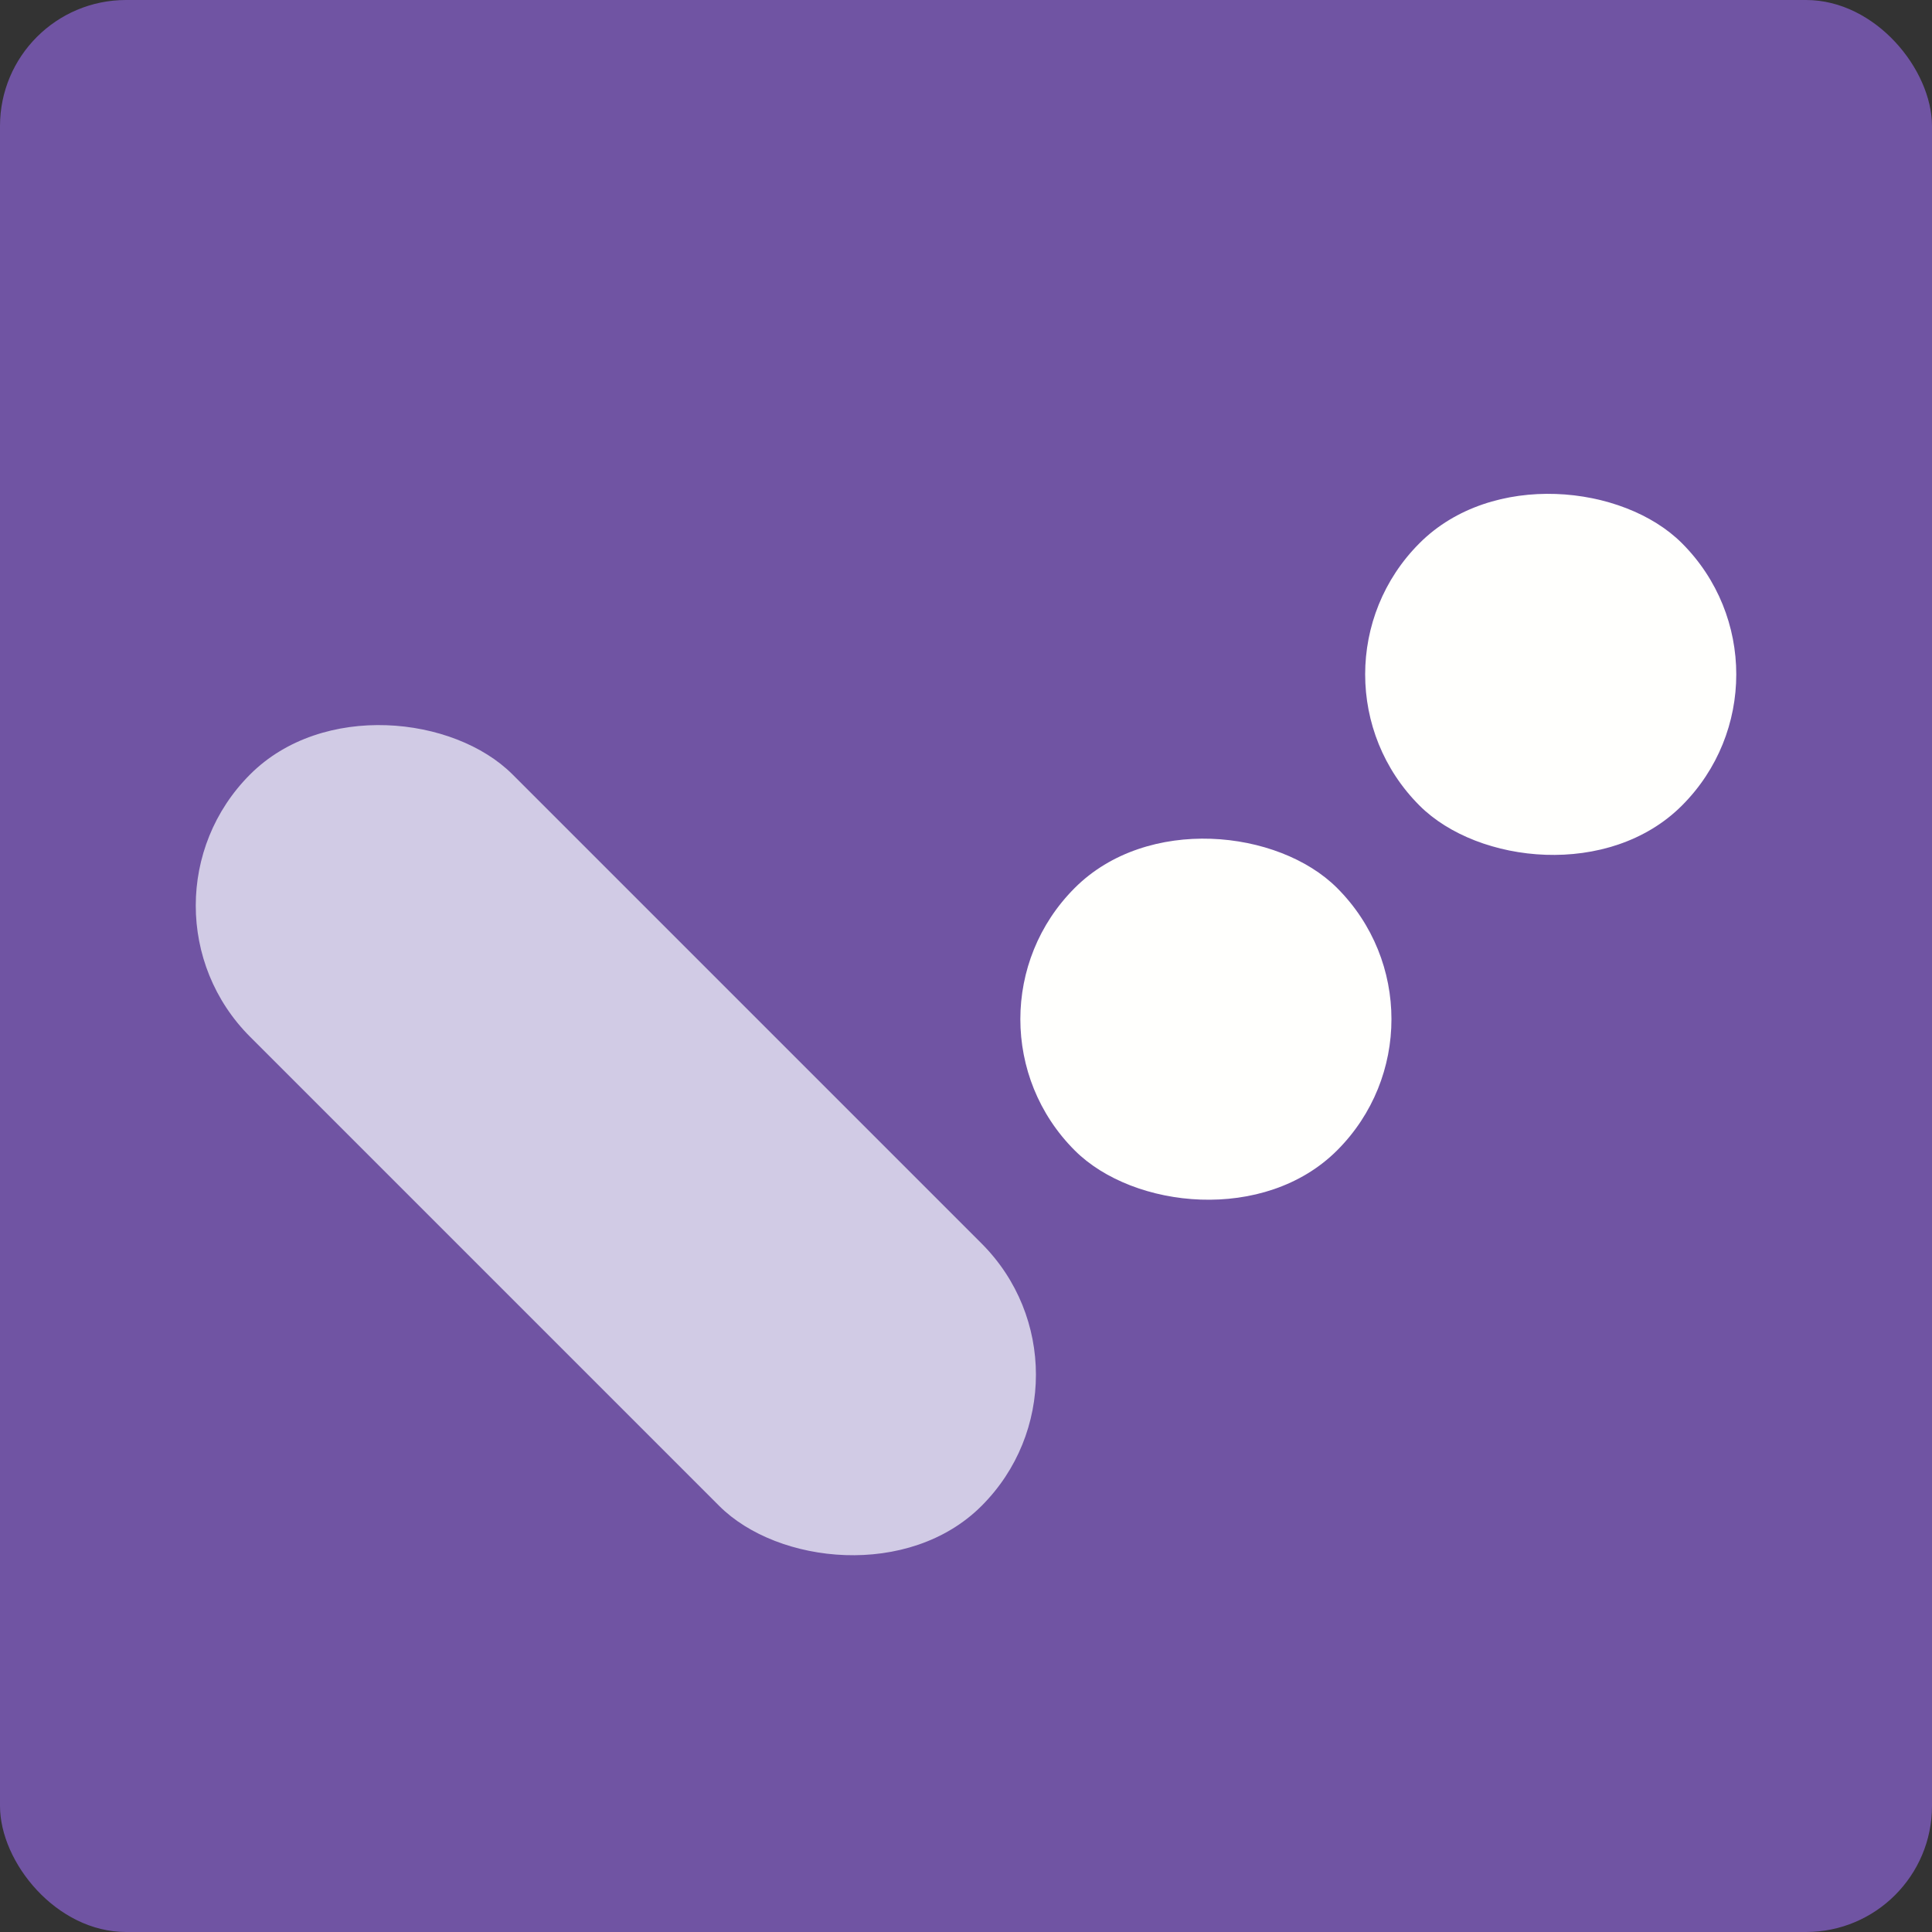 <svg xmlns="http://www.w3.org/2000/svg" viewBox="0 0 354.71 354.71"><rect x="0" y="0" width="354.71" height="354.71" fill="#333333" stroke="none"/><defs><style>.cls-1{fill:#7054a3;}.cls-2{fill:#d1cbe5;}.cls-3{fill:#fffffd;}</style></defs><g id="Layer_2" data-name="Layer 2"><g id="Output"><rect class="cls-1" width="354.71" height="354.71" rx="23.14"/><rect class="cls-2" x="79" y="114.37" width="68.13" height="189.92" rx="34.06" transform="translate(-114.9 141.26) rotate(-45)"/><rect class="cls-3" x="187.33" y="153.05" width="68.13" height="68.13" rx="34.06" transform="translate(-67.46 211.36) rotate(-45)"/><rect class="cls-3" x="250.64" y="89.75" width="68.13" height="68.13" rx="34.06" transform="translate(-4.16 237.58) rotate(-45)"/></g></g></svg>